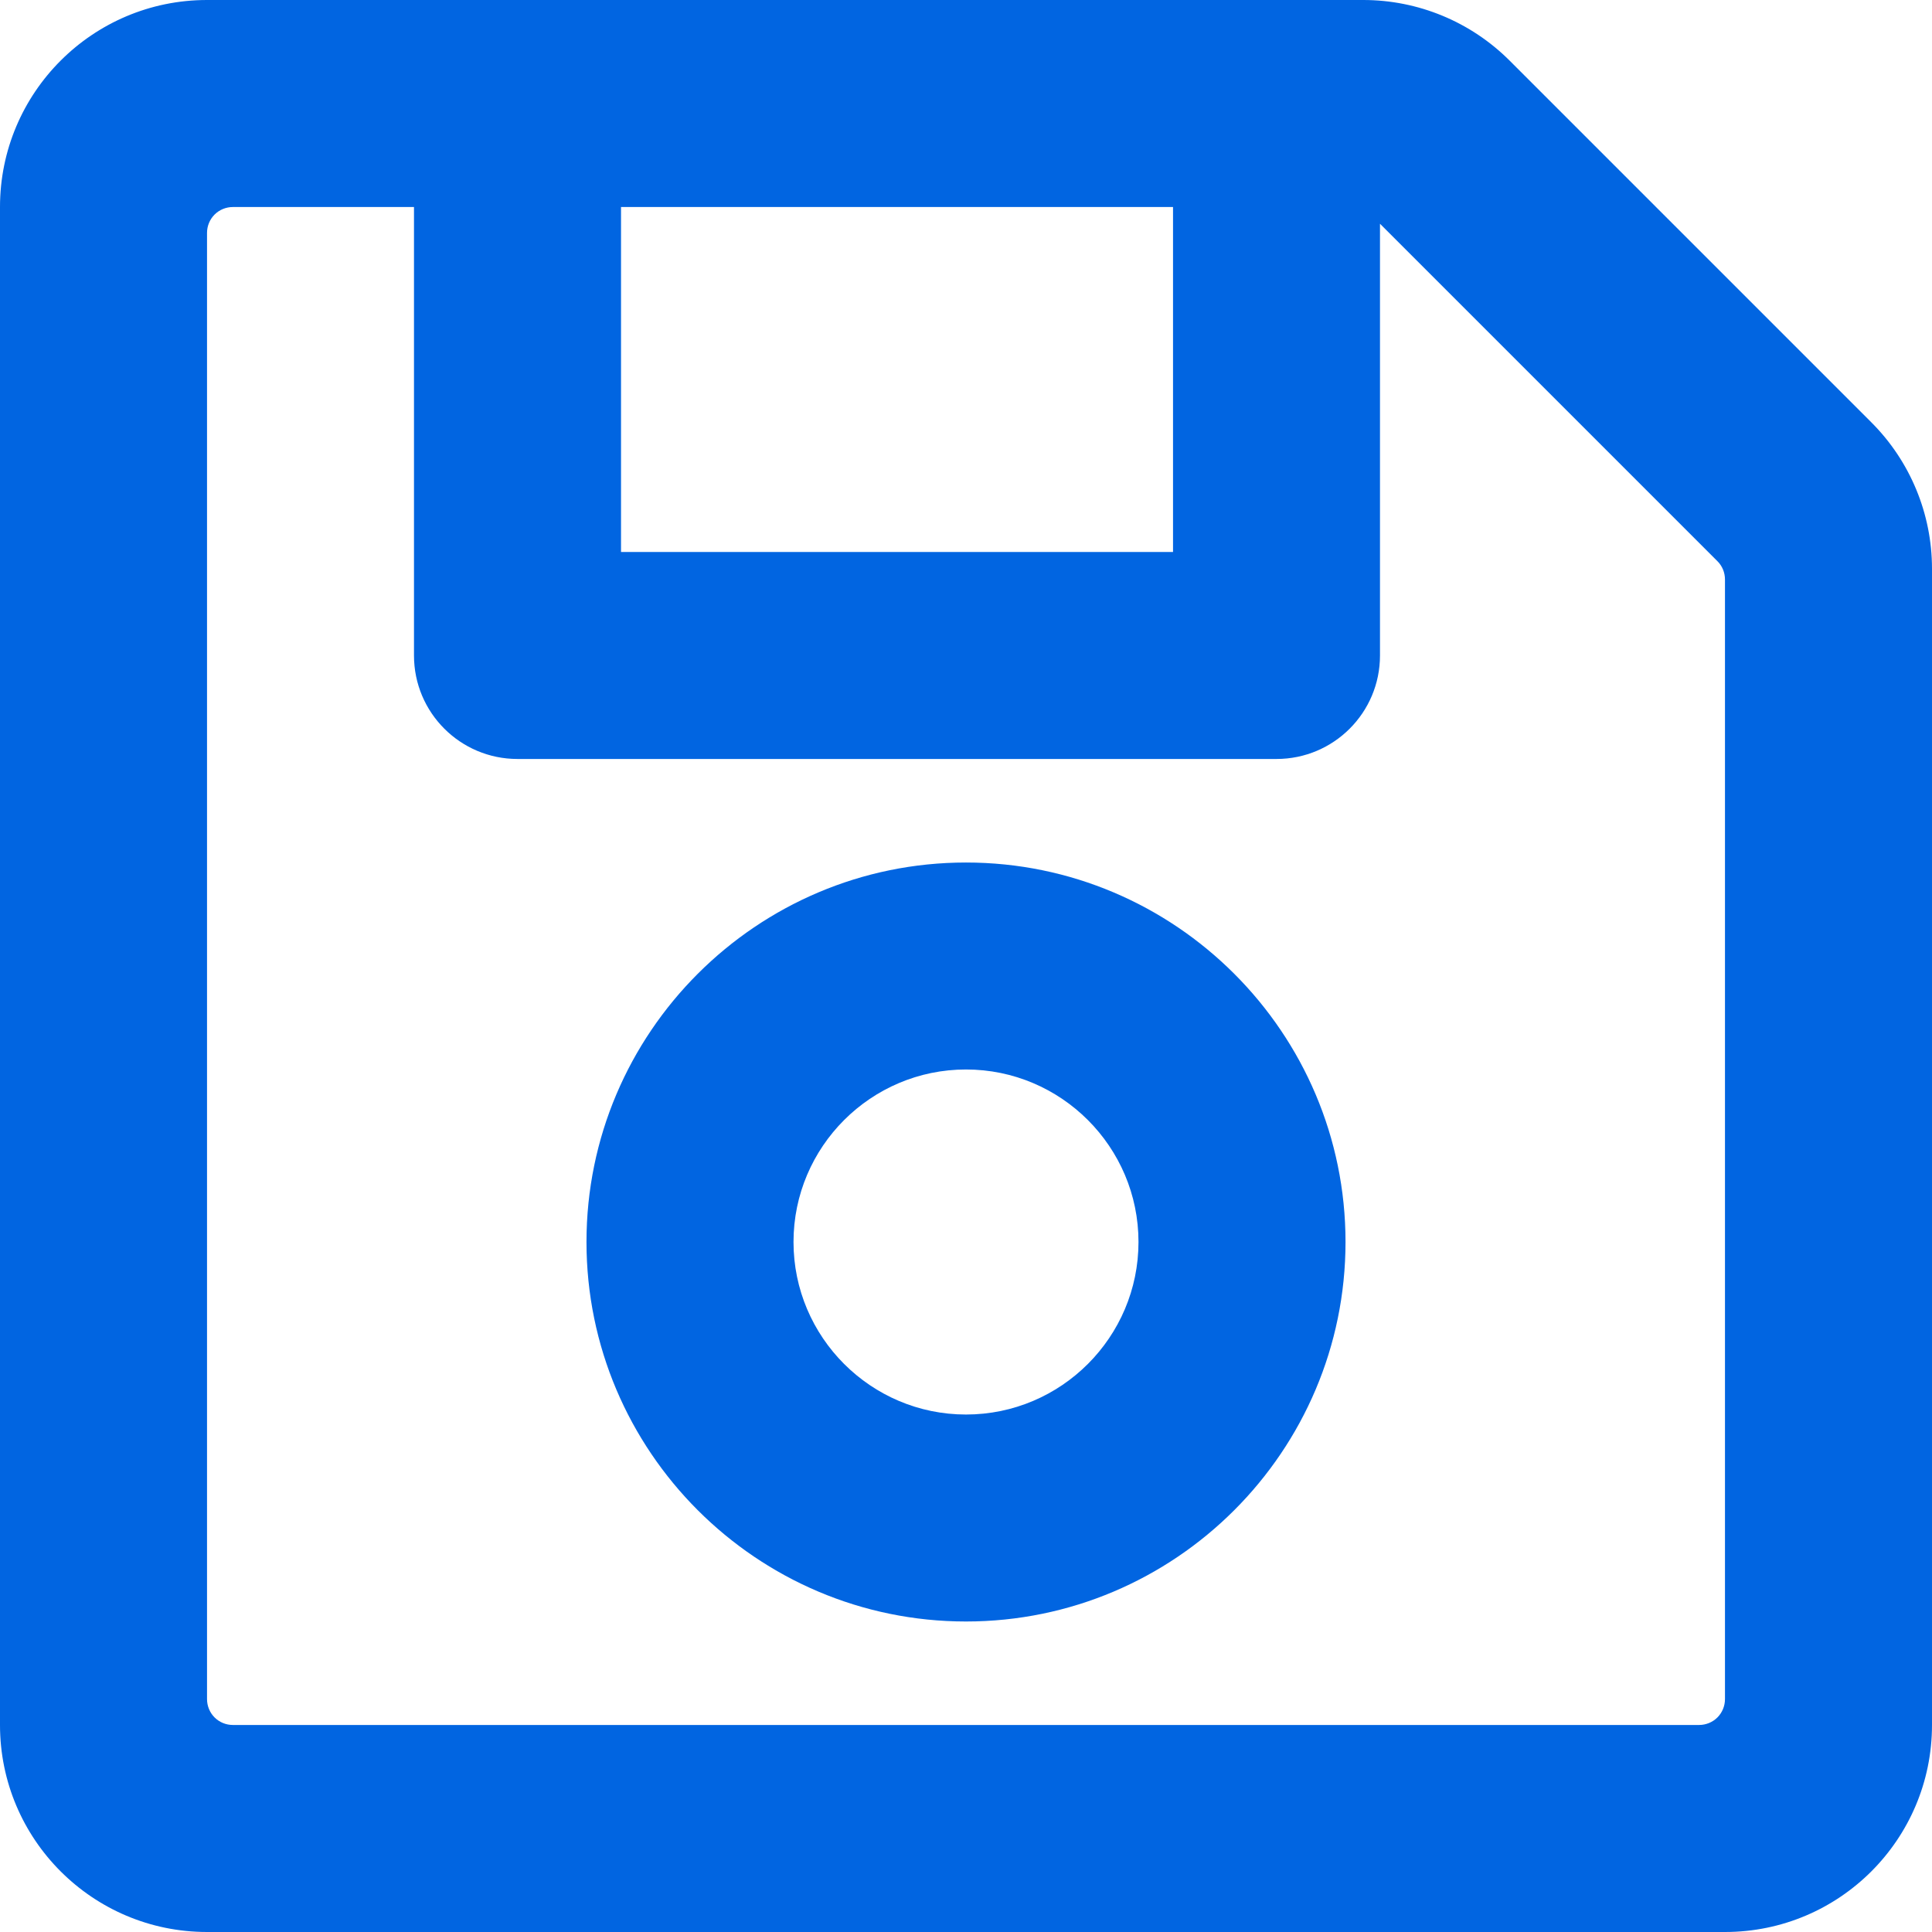 <svg width="32" height="32" viewBox="0 0 32 32" fill="none" xmlns="http://www.w3.org/2000/svg">
 <path  d= "M30.996 6.996L25.004 1.004C24.361 0.361 23.489 4.75483e-06 22.58 0H3.429C1.535 0 0 1.535 0 3.429V28.571C0 30.465 1.535 32 3.429 32H28.571C30.465 32 32 30.465 32 28.571V9.42C32 8.511 31.639 7.639 30.996 6.996ZM19.429 3.429V9.143H10.286V3.429H19.429ZM28.143 28.571H3.857C3.743 28.571 3.634 28.526 3.554 28.446C3.474 28.366 3.429 28.256 3.429 28.143V3.857C3.429 3.743 3.474 3.634 3.554 3.554C3.634 3.474 3.743 3.429 3.857 3.429H6.857V10.857C6.857 11.804 7.625 12.571 8.571 12.571H21.143C22.09 12.571 22.857 11.804 22.857 10.857V3.706L28.446 9.295C28.486 9.334 28.517 9.382 28.539 9.434C28.56 9.486 28.571 9.541 28.571 9.598V28.143C28.571 28.256 28.526 28.366 28.446 28.446C28.366 28.526 28.256 28.571 28.143 28.571ZM16 14.286C12.534 14.286 9.714 17.105 9.714 20.571C9.714 24.037 12.534 26.857 16 26.857C19.466 26.857 22.286 24.037 22.286 20.571C22.286 17.105 19.466 14.286 16 14.286ZM16 23.429C14.425 23.429 13.143 22.147 13.143 20.571C13.143 18.996 14.425 17.714 16 17.714C17.575 17.714 18.857 18.996 18.857 20.571C18.857 22.147 17.575 23.429 16 23.429Z" fill="#0165E1" /></svg>